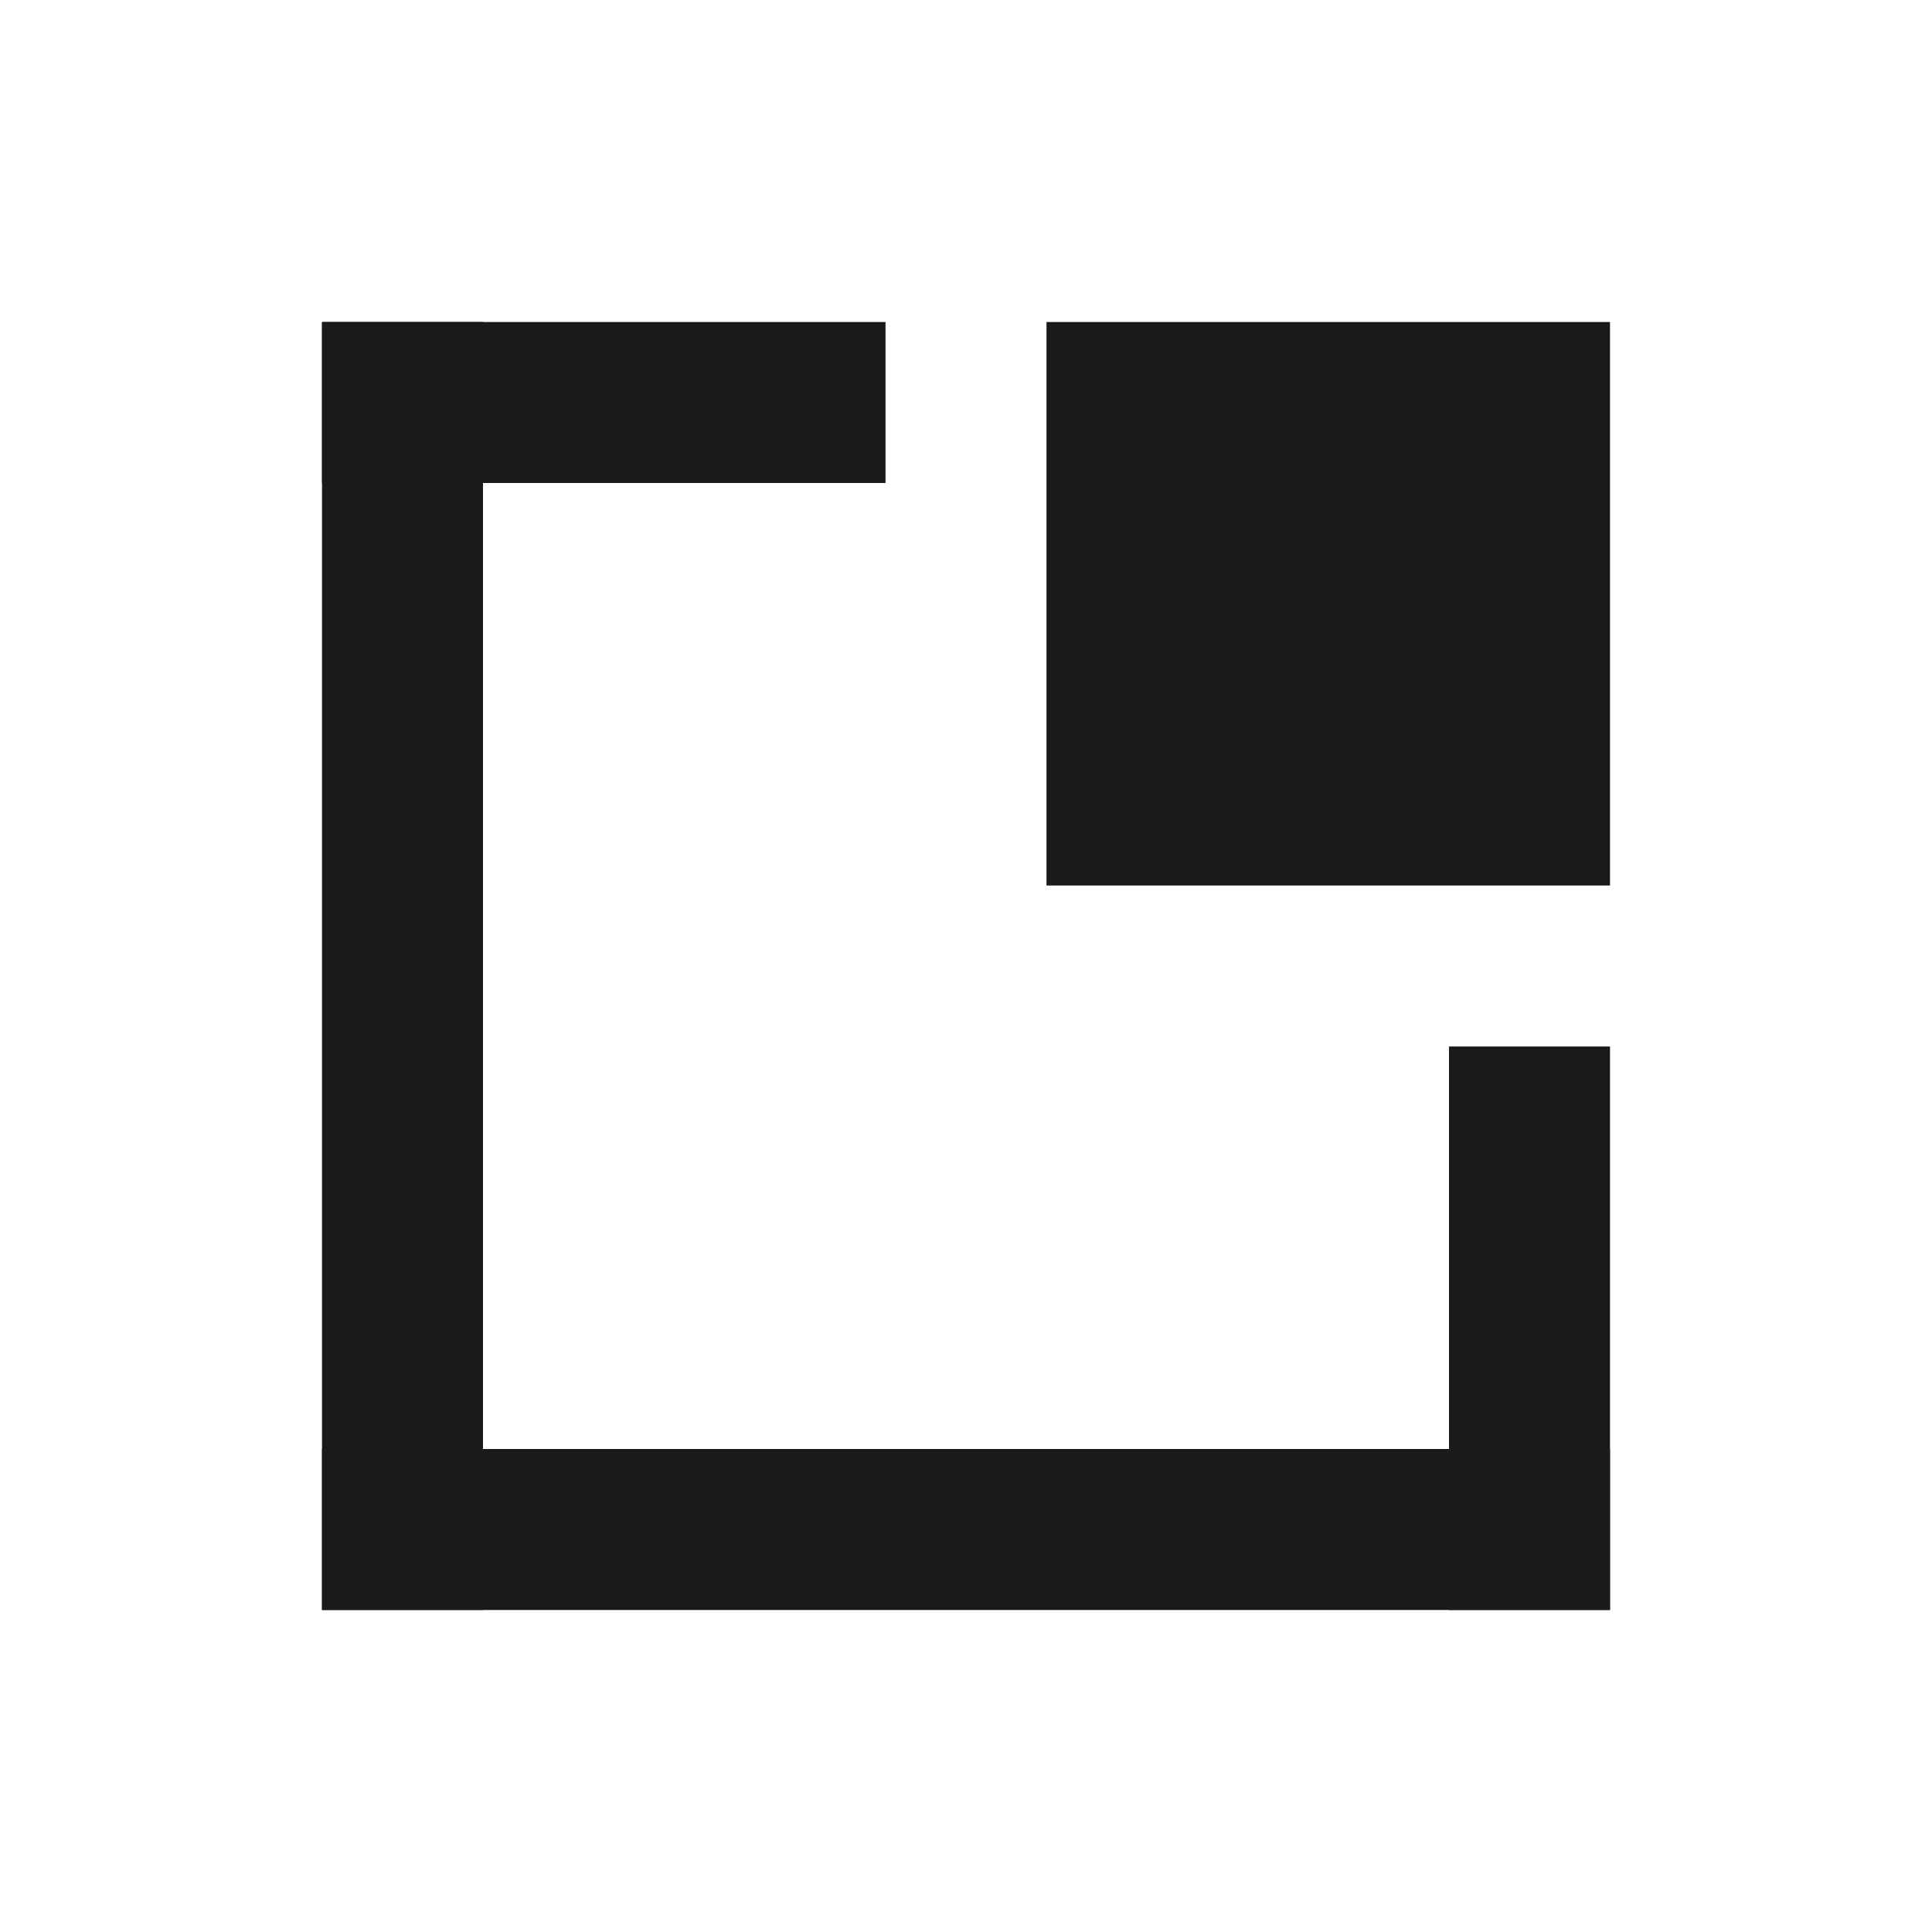 <?xml version="1.0" encoding="UTF-8" standalone="no"?>
<!-- Created with Inkscape (http://www.inkscape.org/) -->

<svg
   xmlns:dc="http://purl.org/dc/elements/1.1/"
   xmlns:cc="http://creativecommons.org/ns#"
   xmlns:rdf="http://www.w3.org/1999/02/22-rdf-syntax-ns#"
   xmlns:svg="http://www.w3.org/2000/svg"
   xmlns="http://www.w3.org/2000/svg"
   xmlns:sodipodi="http://sodipodi.sourceforge.net/DTD/sodipodi-0.dtd"
   xmlns:inkscape="http://www.inkscape.org/namespaces/inkscape"
   width="24"
   height="24"
   id="svg2"
   version="1.1"
   inkscape:version="0.91 r13725"
   sodipodi:docname="emblem-document.svg">
  <defs
     id="defs4" />
  <sodipodi:namedview
     id="base"
     pagecolor="#ffffff"
     bordercolor="#666666"
     borderopacity="1.0"
     inkscape:pageopacity="0.0"
     inkscape:pageshadow="2"
     inkscape:zoom="12.066027"
     inkscape:cx="9.8384253"
     inkscape:cy="16.220434"
     inkscape:document-units="px"
     inkscape:current-layer="layer1"
     showgrid="true"
     inkscape:window-width="1366"
     inkscape:window-height="714"
     inkscape:window-x="0"
     inkscape:window-y="0"
     inkscape:window-maximized="1"
     showguides="true"
     inkscape:guide-bbox="true"
     inkscape:object-paths="false"
     inkscape:object-nodes="true">
    <sodipodi:guide
       position="4.5,19.5"
       orientation="15,0"
       id="guide4064" />
    <sodipodi:guide
       position="4.5,4.5"
       orientation="0,15"
       id="guide4066" />
    <sodipodi:guide
       position="19.5,4.5"
       orientation="-15,0"
       id="guide4068" />
    <sodipodi:guide
       position="19.5,19.5"
       orientation="0,-15"
       id="guide4070" />
    <sodipodi:guide
       position="12.5,19.5"
       orientation="7,0"
       id="guide4088" />
    <sodipodi:guide
       position="12.5,12.5"
       orientation="0,5"
       id="guide4090" />
    <sodipodi:guide
       position="17.5,12.5"
       orientation="-7,0"
       id="guide4092" />
    <sodipodi:guide
       position="17.5,19.5"
       orientation="0,-5"
       id="guide4094" />
    <inkscape:grid
       type="xygrid"
       id="grid4147" />
  </sodipodi:namedview>
  <g
     inkscape:label="Capa 1"
     inkscape:groupmode="layer"
     id="layer1"
     transform="translate(0,-1028.362)">
    <g
       id="g4157"
       transform="translate(0,1)">
      <rect
         y="1031.362"
         x="13"
         height="7"
         width="7"
         id="rect4084"
         style="fill:#1a1a1a;fill-opacity:1;fill-rule:evenodd;stroke:none" />
      <rect
         y="1040.362"
         x="18"
         height="7"
         width="2"
         id="rect4149"
         style="fill:#1a1a1a;fill-opacity:1;stroke:none" />
      <rect
         transform="matrix(0,1,-1,0,0,0)"
         style="fill:#1a1a1a;fill-opacity:1;stroke:none"
         id="rect4151"
         width="2"
         height="16"
         x="1045.362"
         y="-20" />
      <rect
         y="-1047.362"
         x="-6"
         height="16"
         width="2"
         id="rect4153"
         style="fill:#1a1a1a;fill-opacity:1;stroke:none"
         transform="scale(-1,-1)" />
      <rect
         y="-11"
         x="1031.362"
         height="7"
         width="2"
         id="rect4155"
         style="fill:#1a1a1a;fill-opacity:1;stroke:none"
         transform="matrix(0,1,-1,0,0,0)" />
    </g>
  </g>
</svg>
